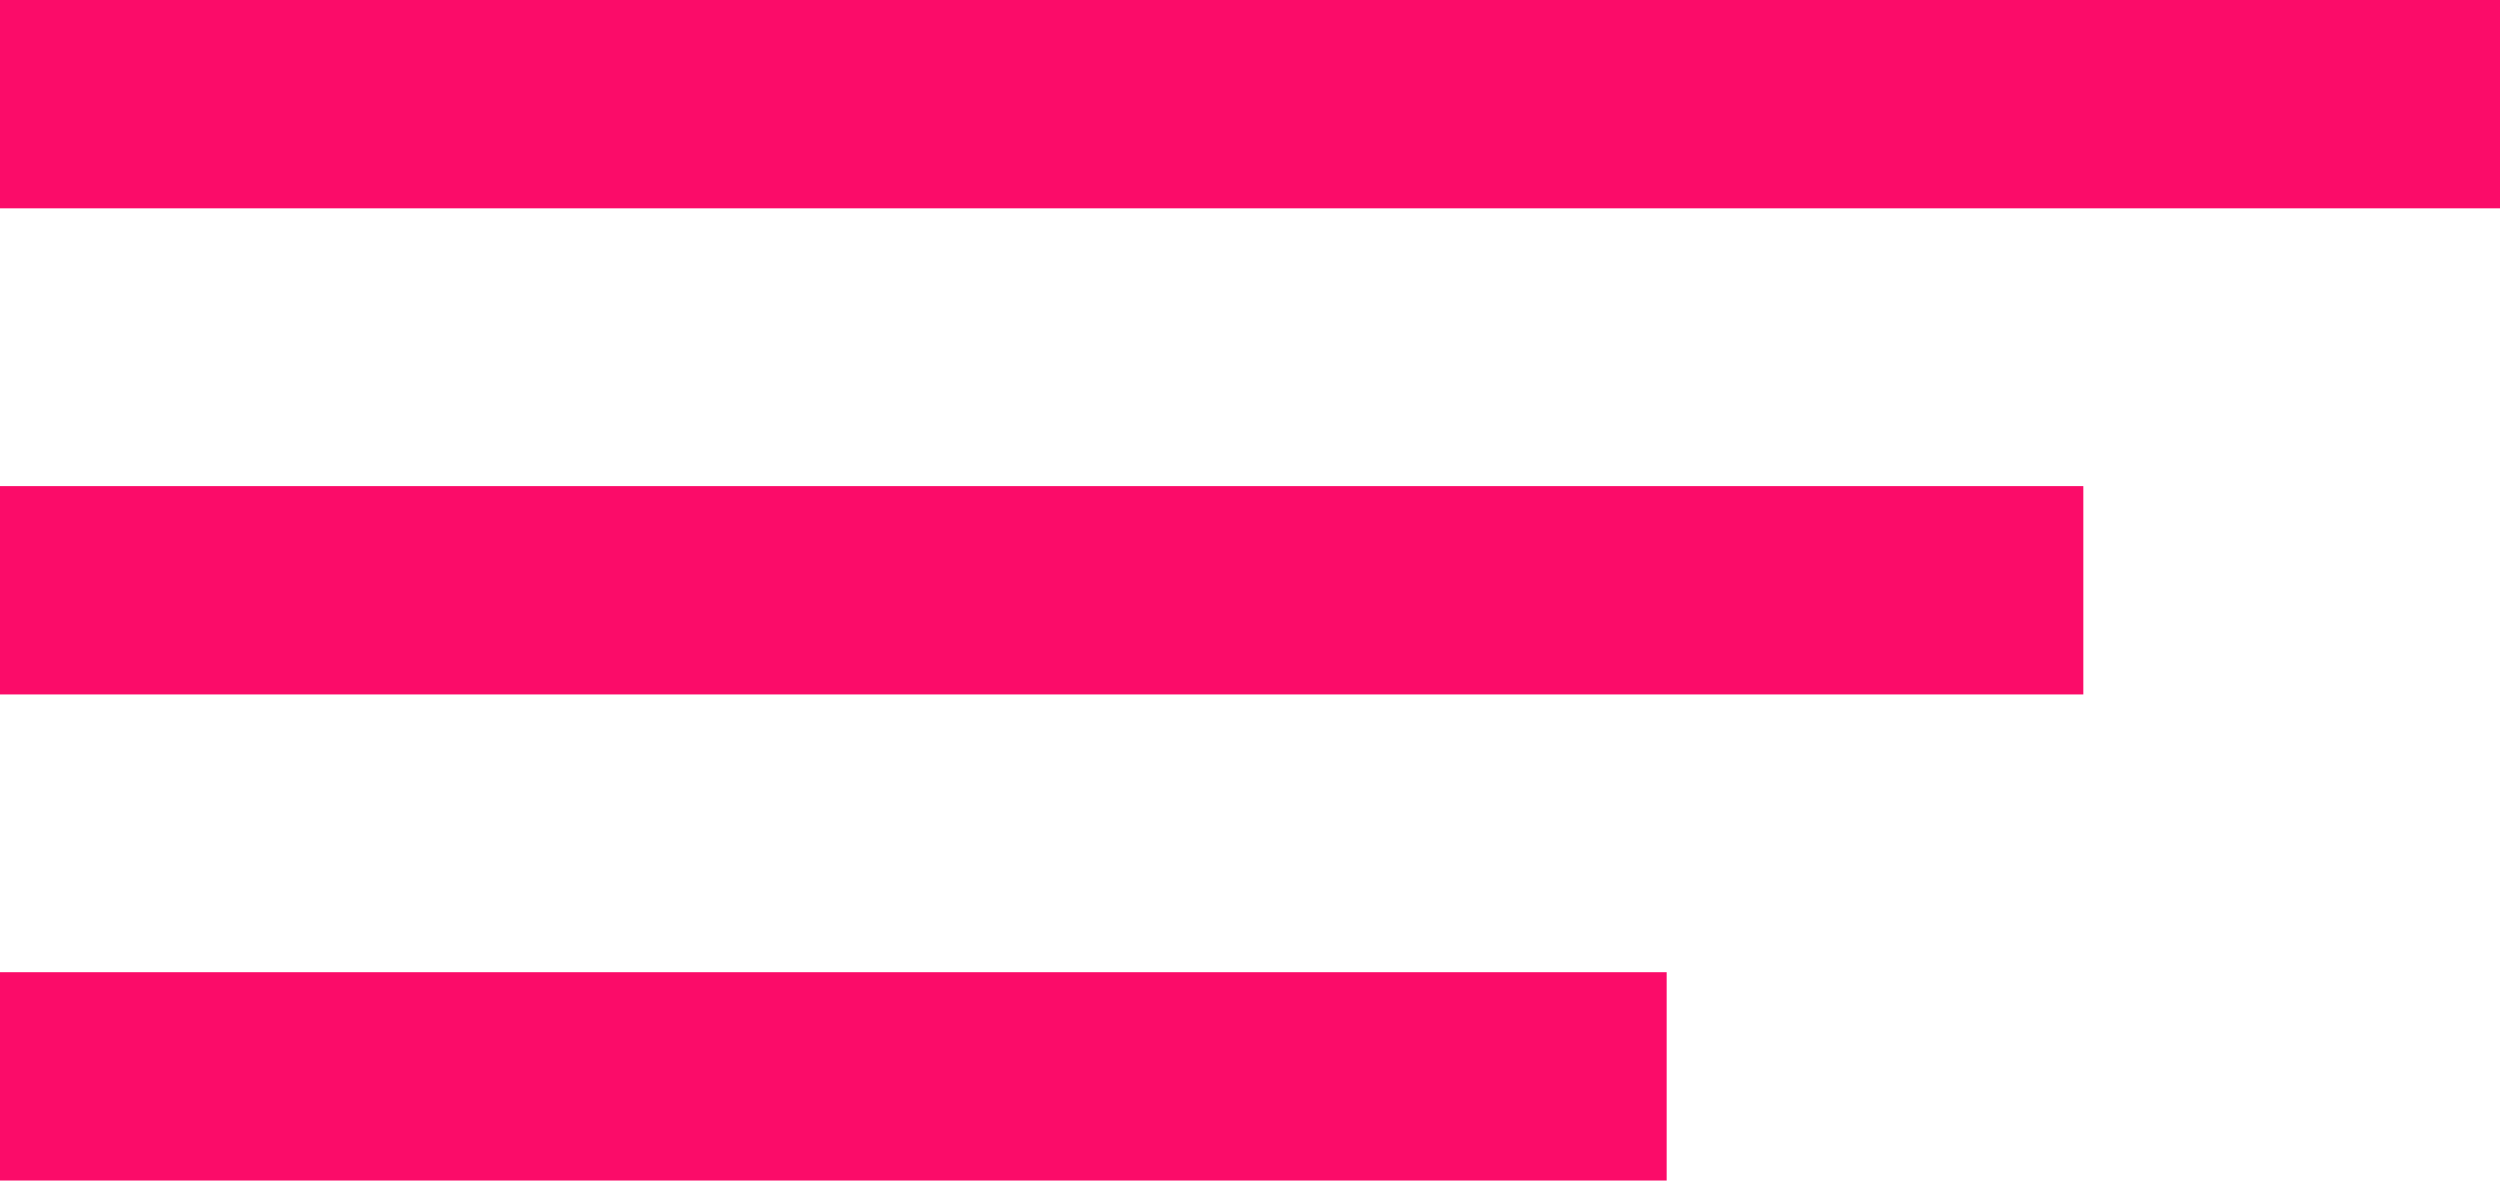 <svg width="36" height="17" viewBox="0 0 36 17" fill="none" xmlns="http://www.w3.org/2000/svg">
<rect width="36" height="3" transform="matrix(-1 0 0 1 36 0)" fill="#FB0C69"/>
<rect width="30" height="3" transform="matrix(-1 0 0 1 30 7)" fill="#FB0C69"/>
<rect width="24" height="3" transform="matrix(-1 0 0 1 24 14)" fill="#FB0C69"/>
</svg>
